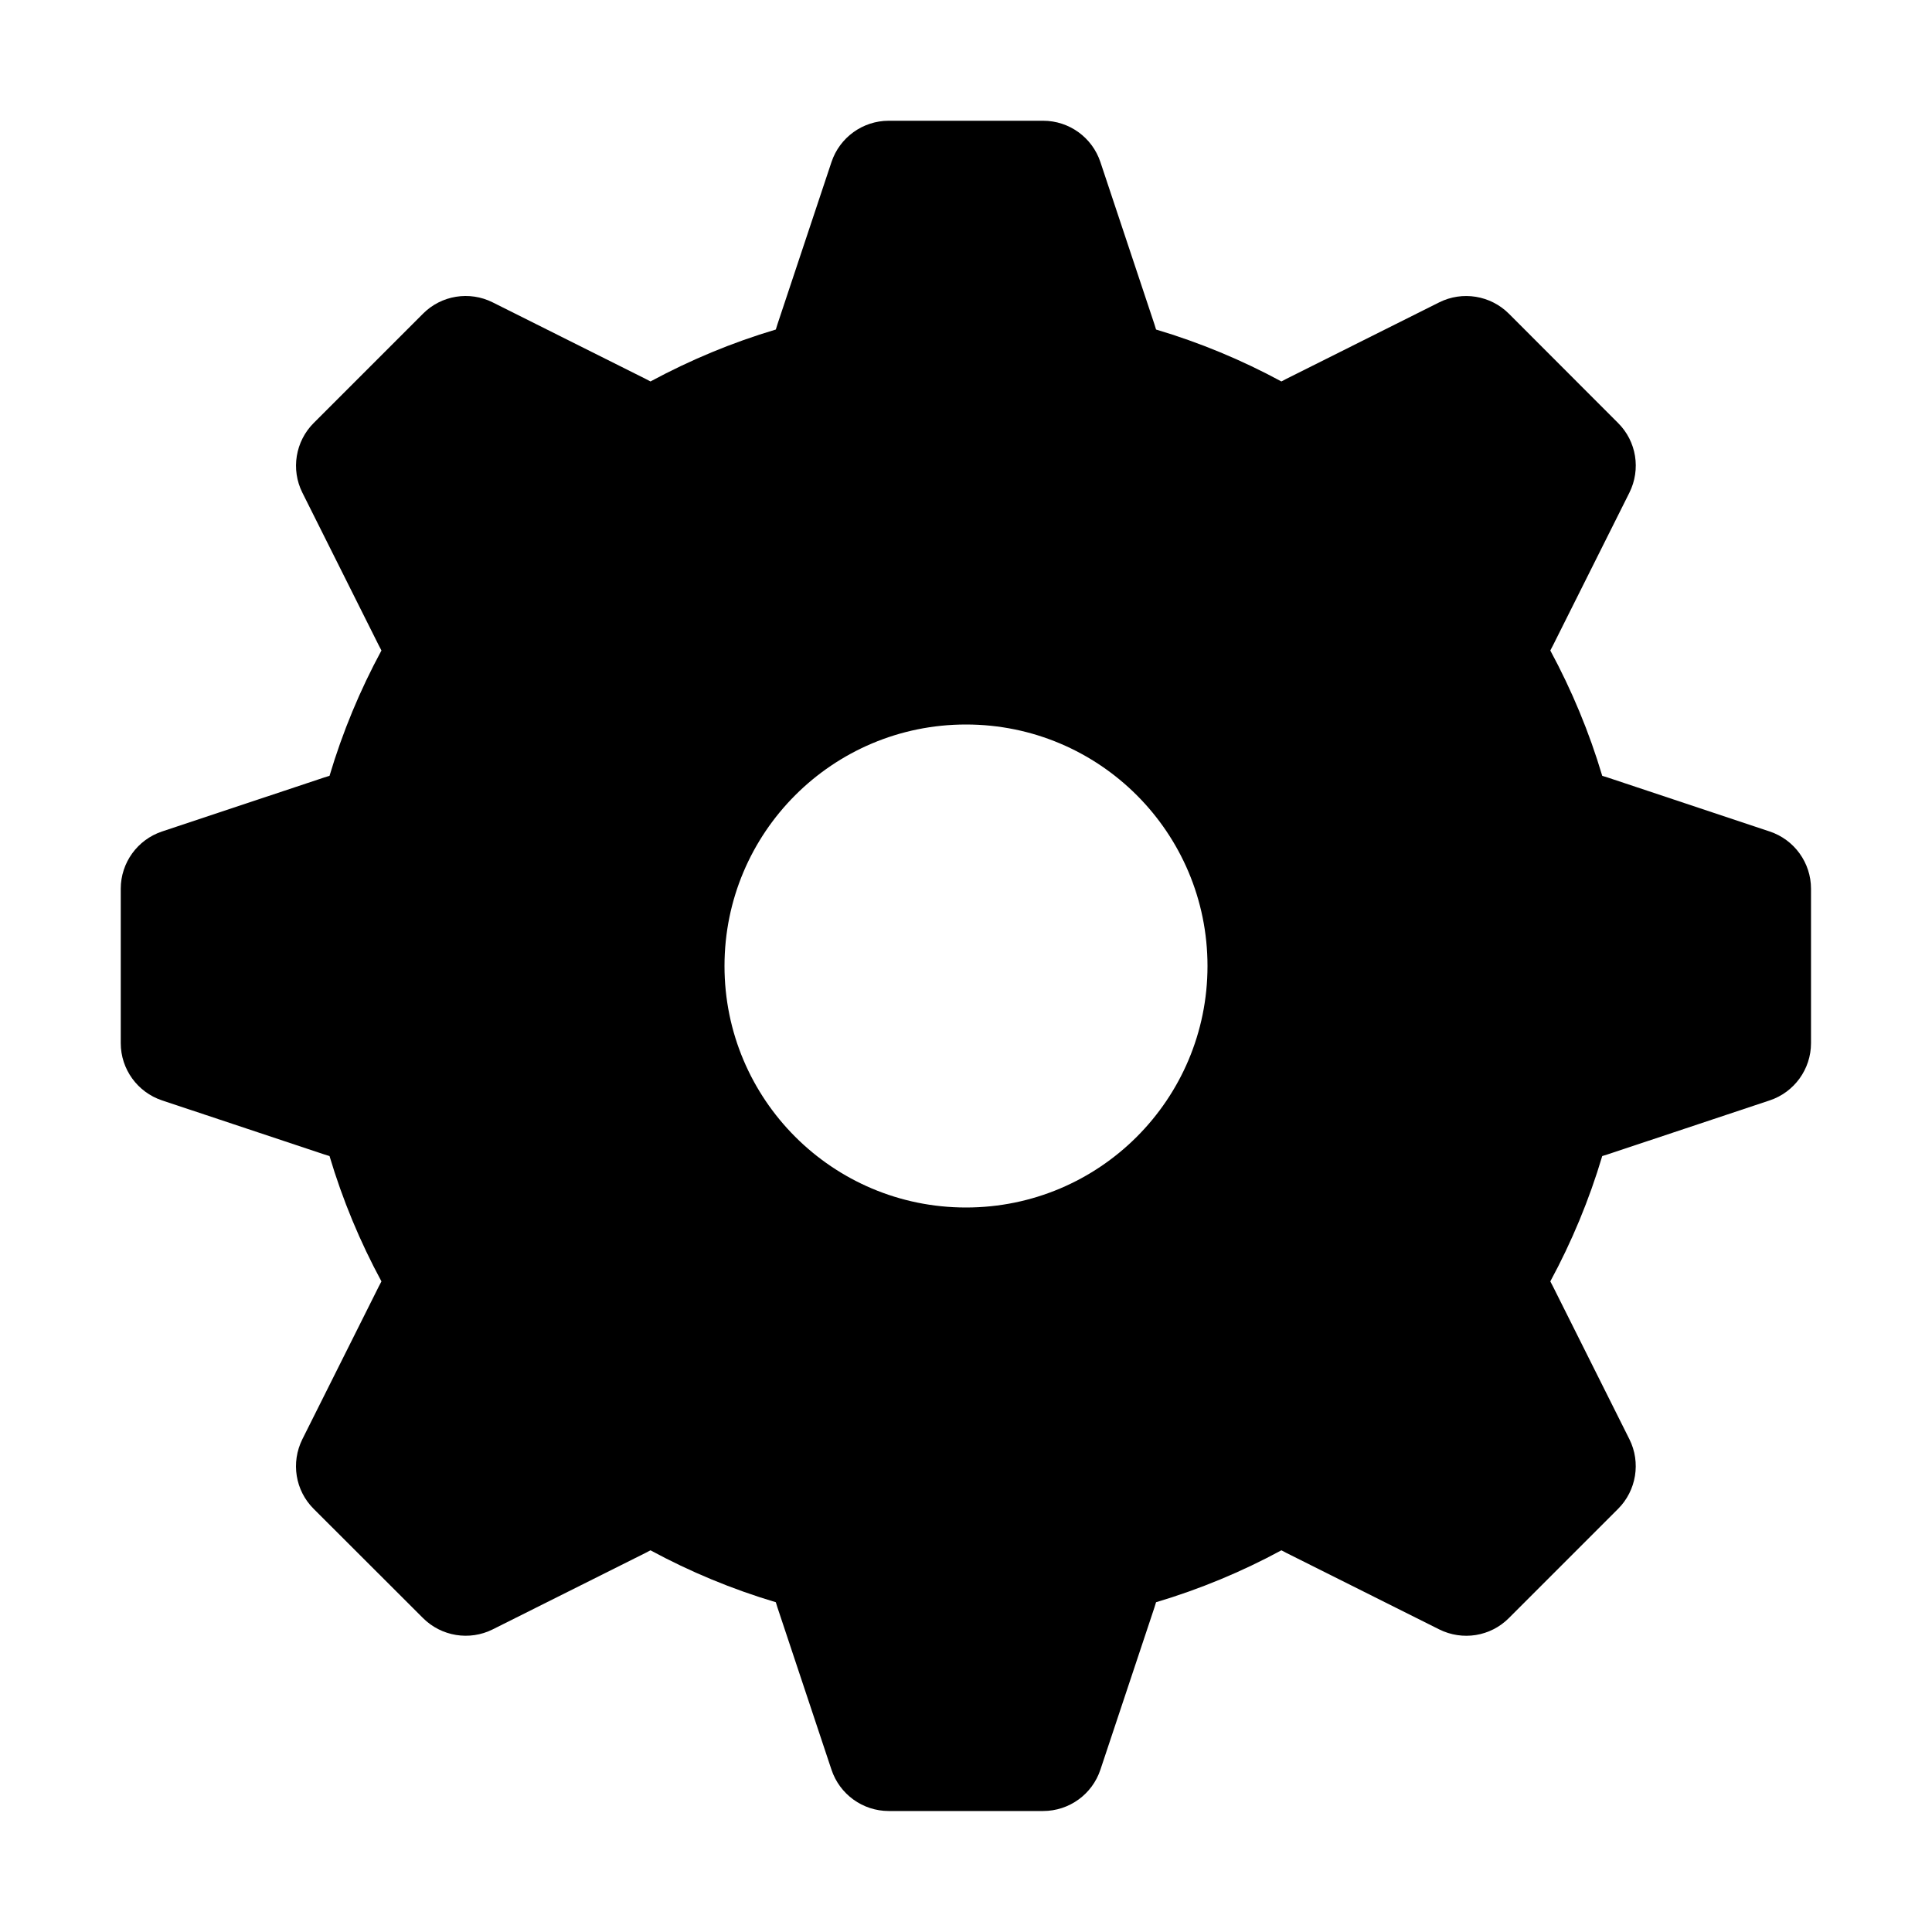 <svg width="16" height="16" viewBox="0 0 16 16" xmlns="http://www.w3.org/2000/svg" fill="currentColor"><path fill-rule="evenodd" clip-rule="evenodd" d="M7.36 1c-.215 0-.406.138-.474.342l-.447 1.342-.014.045c-.363.108-.71.253-1.038.43l-.042-.022-1.265-.633c-.192-.096-.425-.059-.577.094l-.905.905c-.152.152-.19.385-.094.577l.633 1.265.022.042c-.177.327-.322.675-.43 1.038l-.045.014-1.342.447c-.204.068-.342.259-.342.474v1.279c0 .215.138.406.342.474l1.342.447.045.014c.108.363.253.711.43 1.038l-.022.042-.633 1.265c-.096.193-.059.425.094.577l.905.904c.152.152.385.19.577.094l1.265-.633.042-.022c.327.177.675.322 1.038.43l.014.045.447 1.342c.068.204.259.342.474.342h1.279c.215 0 .406-.138.474-.342l.447-1.342.014-.045c.363-.108.711-.253 1.038-.43l.042.022 1.265.633c.193.096.425.059.577-.094l.904-.904c.152-.152.19-.385.094-.577l-.633-1.265-.022-.042c.177-.327.322-.675.43-1.038l.045-.014 1.342-.447c.204-.068.342-.259.342-.474v-1.279c0-.215-.138-.406-.342-.474l-1.342-.447-.045-.014c-.108-.363-.253-.71-.43-1.038l.022-.042.633-1.265c.096-.193.059-.425-.094-.577l-.904-.905c-.152-.152-.385-.19-.577-.094l-1.265.633-.042.022c-.327-.177-.675-.322-1.038-.43l-.014-.045-.447-1.342c-.068-.204-.259-.342-.474-.342h-1.279zm.64 9c1.105 0 2-.895 2-2s-.895-2-2-2-2 .895-2 2 .895 2 2 2z"/></svg>